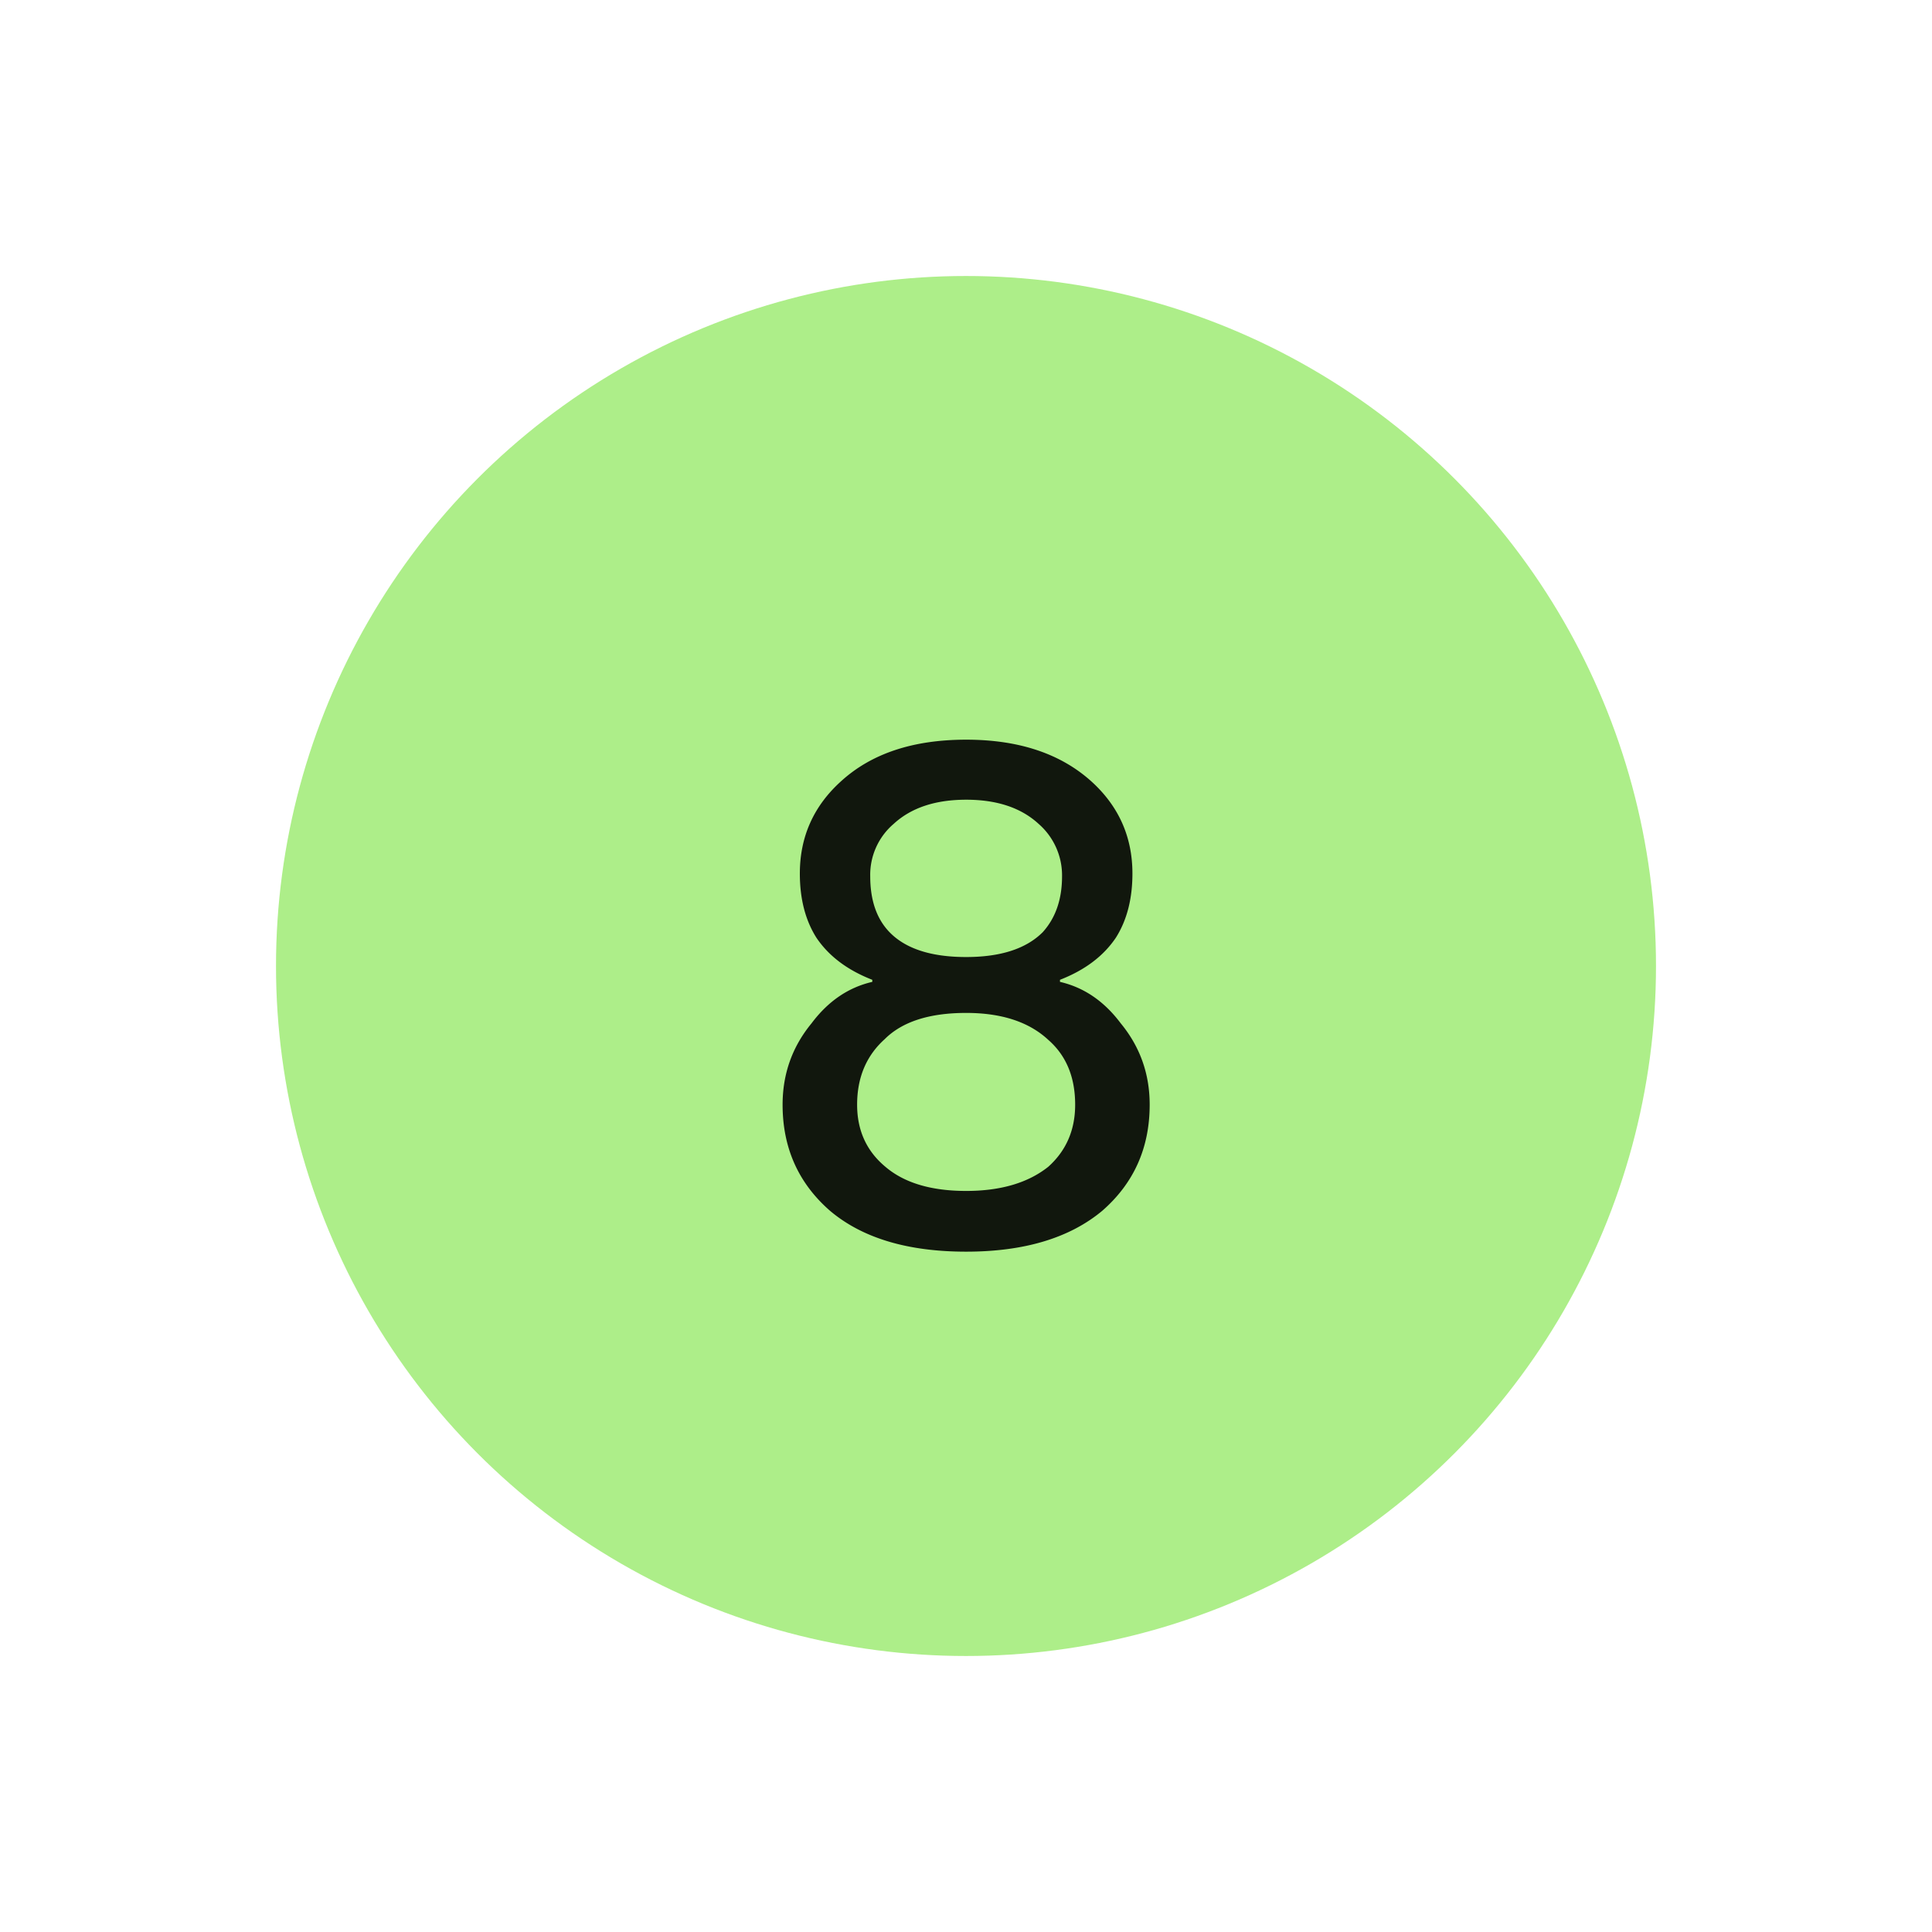 <svg xmlns="http://www.w3.org/2000/svg" fill="none" viewBox="0 0 28 28"><circle fill="#ADEE89" r="10" cy="14" cx="14"/><path fill-opacity=".9" fill="#000" d="M14.002 10.72c.76 0 1.363.2 1.81.6.4.36.6.807.6 1.34 0 .367-.08.677-.24.93-.18.267-.45.47-.81.61v.03c.347.08.64.28.88.6.28.34.42.733.42 1.18 0 .627-.23 1.14-.69 1.54-.473.393-1.13.59-1.97.59-.847 0-1.503-.197-1.97-.59-.46-.4-.69-.913-.69-1.54 0-.447.14-.84.42-1.18.24-.32.533-.52.88-.6v-.03c-.36-.14-.63-.343-.81-.61-.16-.253-.24-.563-.24-.93 0-.533.2-.98.6-1.34.44-.4 1.043-.6 1.81-.6Zm0 .87c-.447 0-.797.117-1.05.35a.97.97 0 0 0-.34.76c0 .347.093.617.28.81.233.24.603.36 1.11.36.5 0 .87-.12 1.11-.36.187-.207.28-.477.28-.81a.99.99 0 0 0-.34-.76c-.253-.233-.603-.35-1.05-.35Zm0 3.09c-.533 0-.927.127-1.18.38-.267.24-.4.557-.4.95 0 .373.137.673.41.9.273.233.663.35 1.17.35.5 0 .897-.117 1.19-.35.26-.233.39-.533.39-.9 0-.4-.13-.713-.39-.94-.28-.26-.677-.39-1.19-.39Z"/></svg>